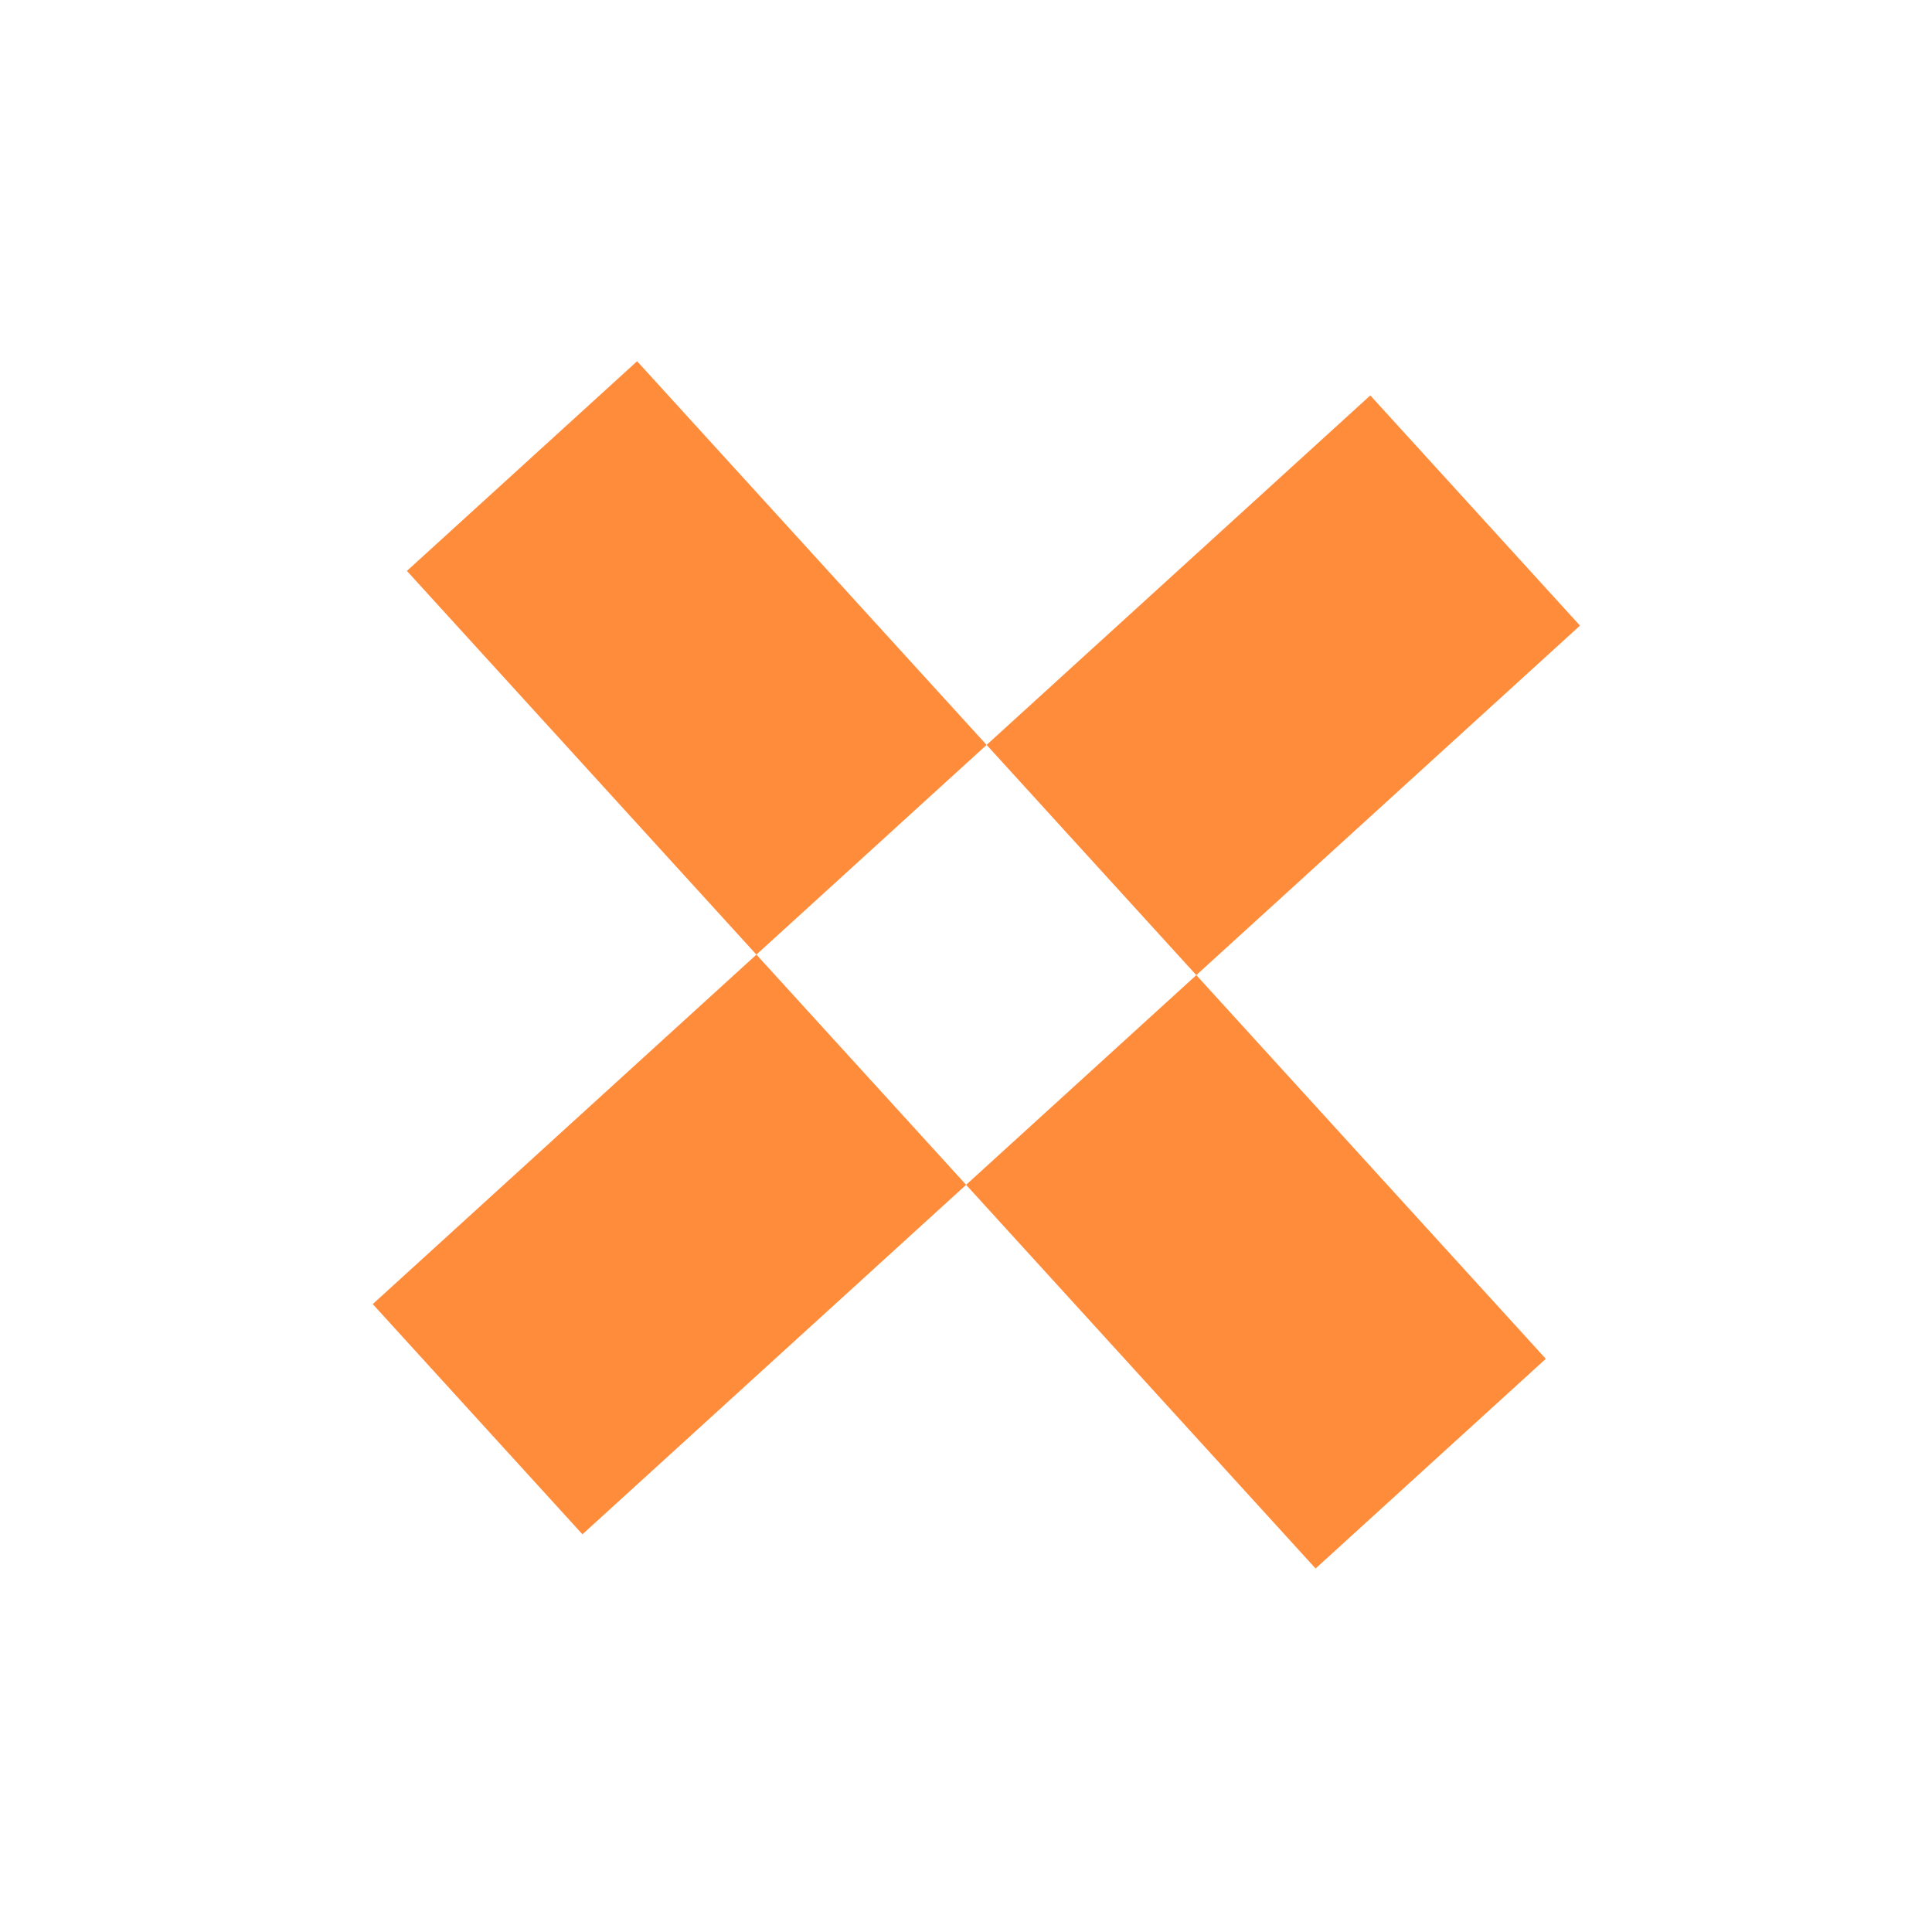 <svg width="57" height="57" viewBox="0 0 57 57" fill="none" xmlns="http://www.w3.org/2000/svg">
<rect x="12.005" y="16.844" width="9.187" height="15.312" transform="rotate(-42.33 12.005 16.844)" fill="#FF8C3B"/>
<rect x="22.317" y="28.164" width="9.187" height="15.312" transform="rotate(47.67 22.317 28.164)" fill="#FF8C3B"/>
<rect x="40.428" y="11.666" width="9.187" height="15.312" transform="rotate(47.67 40.428 11.666)" fill="#FF8C3B"/>
<rect x="28.503" y="34.956" width="9.187" height="15.312" transform="rotate(-42.33 28.503 34.956)" fill="#FF8C3B"/>
</svg>
